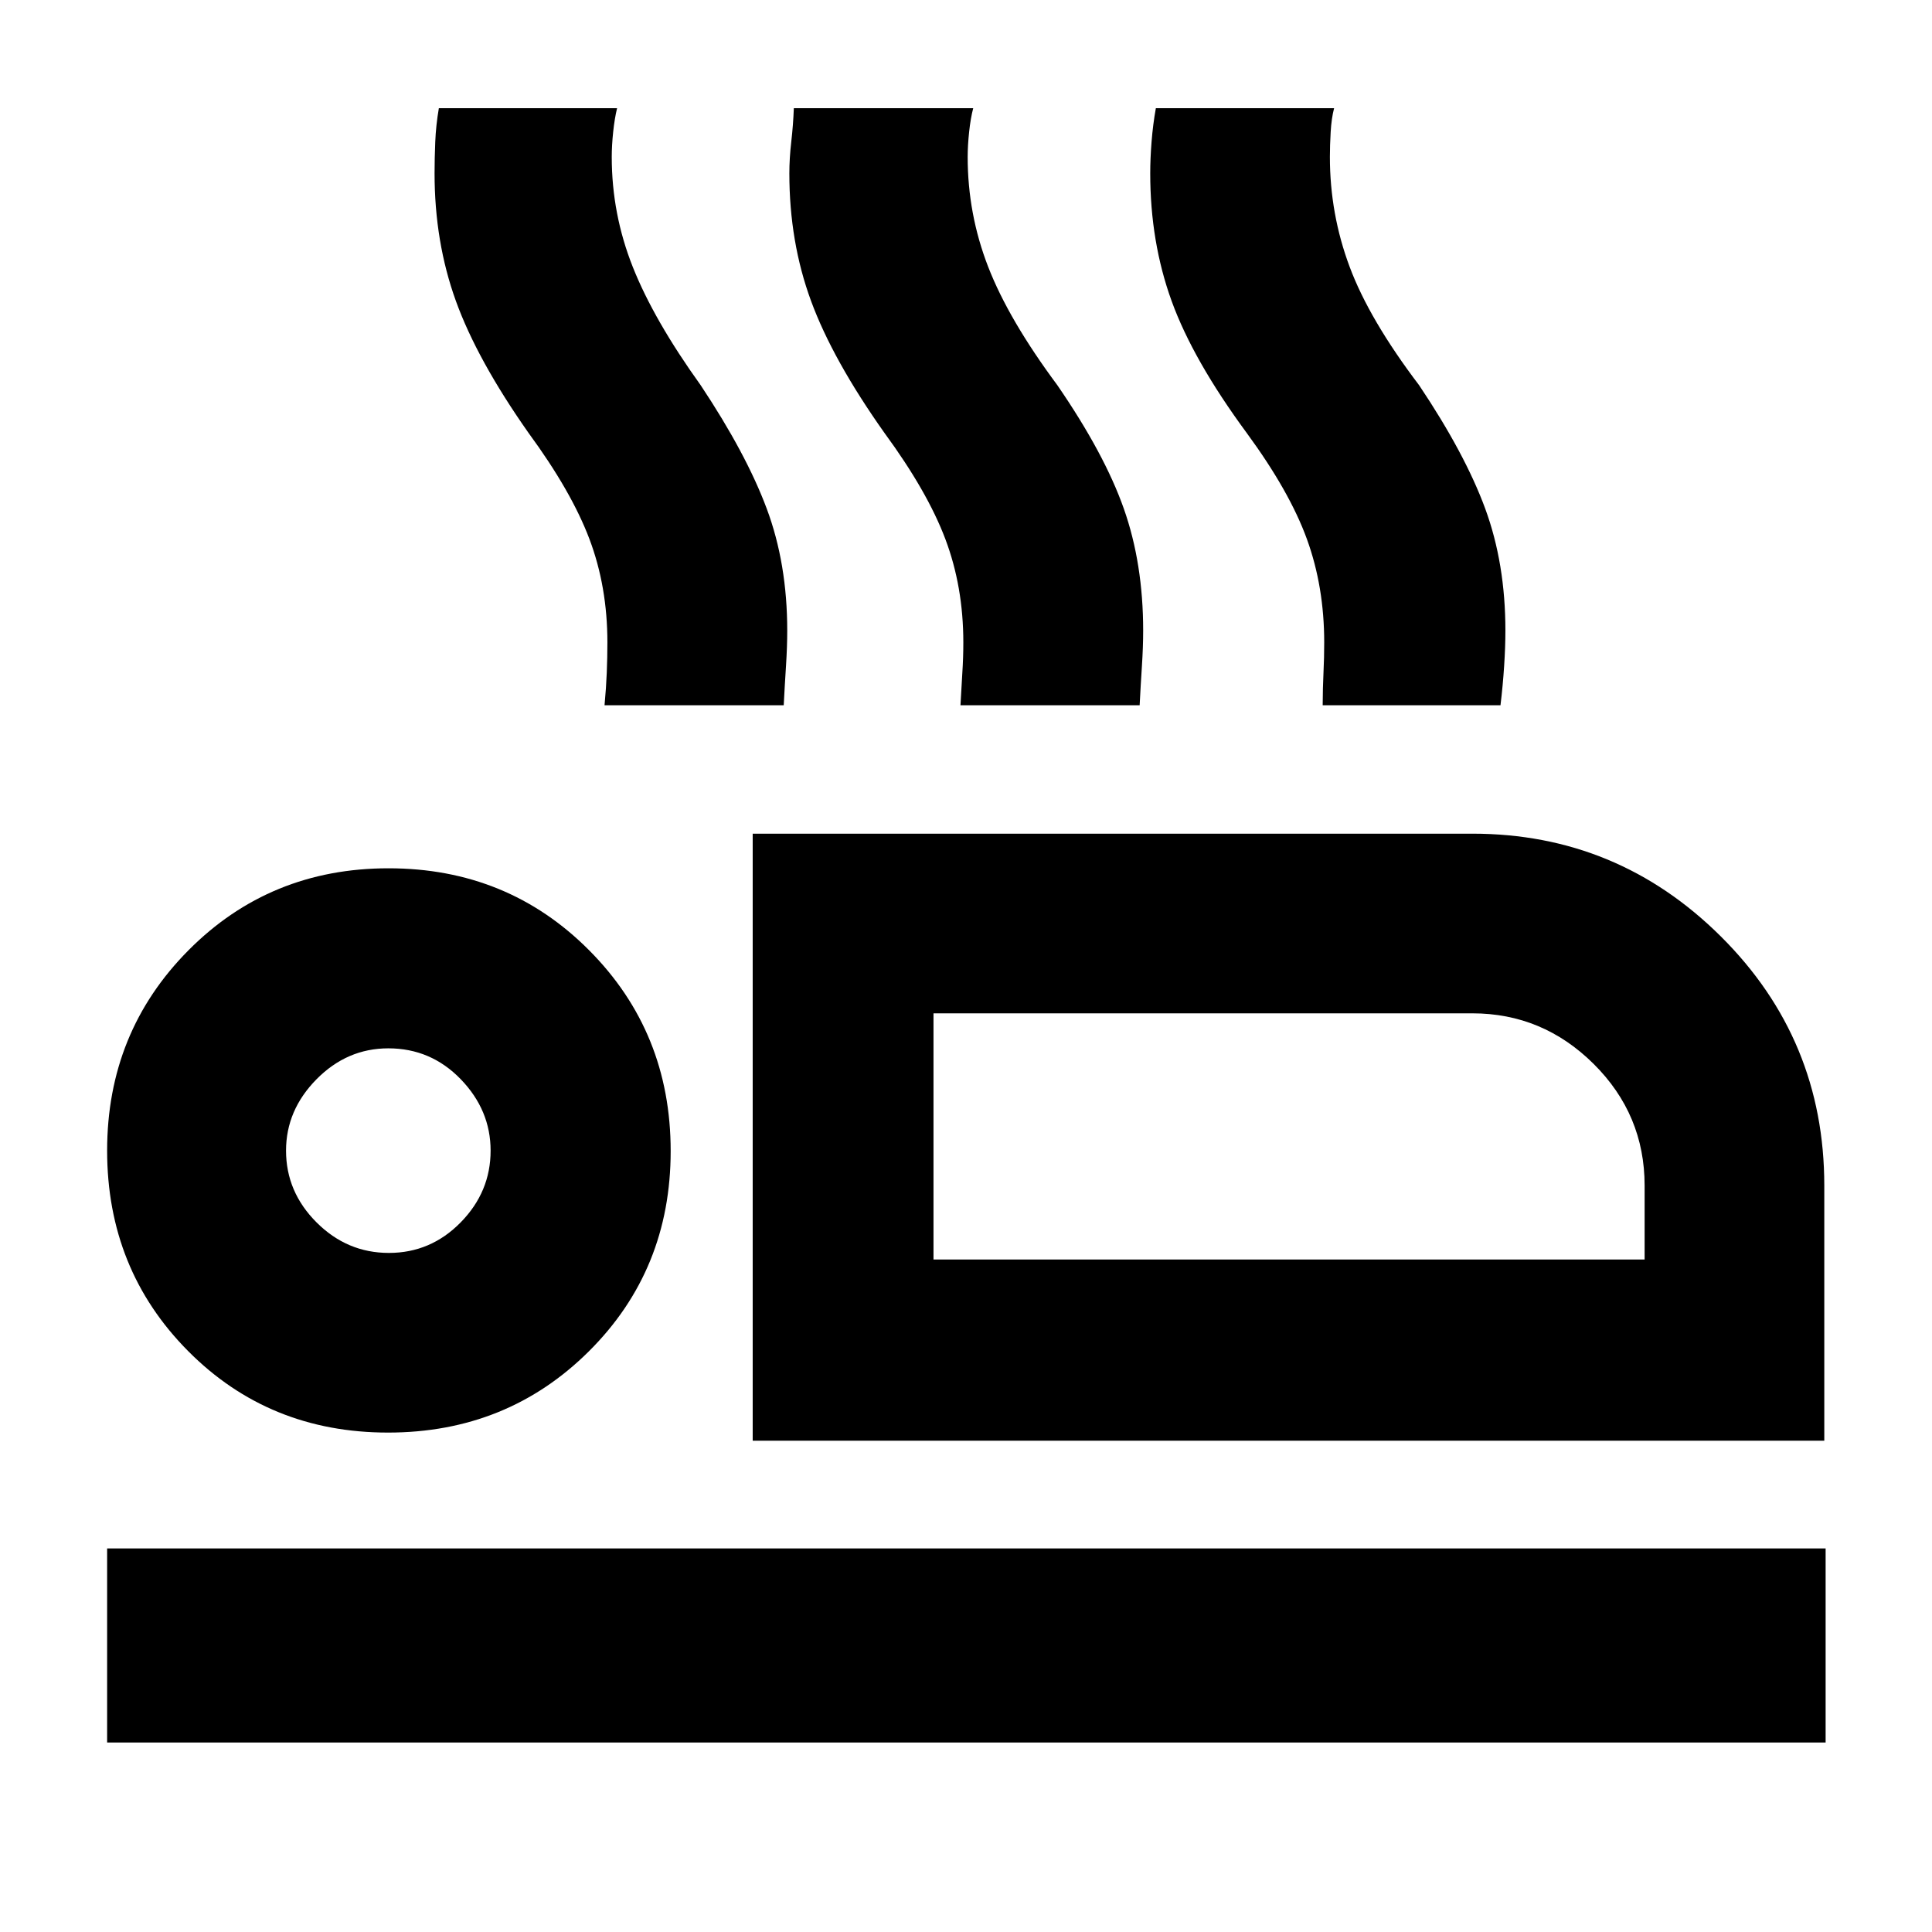 <svg xmlns="http://www.w3.org/2000/svg" height="40" viewBox="0 -960 960 960" width="40"><path d="M374.01-244.12v-301.63h357.6q72.11 0 123.49 51.08 51.38 51.08 51.38 123.79v126.76H374.01Zm89.84-212.36v122.32-122.32ZM53.23-94.15v-96.43h853.91v96.43H53.23Zm139.6-154.01q-59.17 0-99.38-40.53-40.22-40.53-40.22-99.57 0-58.87 40.45-99.58 40.44-40.71 99.37-40.71 59.15 0 99.67 40.72 40.53 40.72 40.53 99.79 0 59.07-40.62 99.48-40.62 40.4-99.8 40.4Zm.41-89.27q20.78 0 35.66-15.17 14.88-15.16 14.88-35.66 0-20.12-14.84-35.48-14.85-15.35-35.98-15.35-20.5 0-35.67 15.35-15.16 15.36-15.16 35.48 0 20.5 15.16 35.66 15.17 15.17 35.95 15.17Zm270.61 3.27H817.2v-36.72q0-35.31-25.32-60.46-25.33-25.14-60.27-25.14H463.85v122.32Zm-270.89-54.1Zm107.43-221.31q.81-8.73 1.11-16.22.31-7.49.31-14.98 0-27.72-8.93-51.39-8.94-23.67-30.2-52.64-25.55-36.32-36.15-65.63-10.6-29.32-10.6-63.44 0-7.36.34-15.63.34-8.28 1.79-16.73h88.56q-1.22 5-1.94 11.77-.71 6.76-.71 12.45 0 28.36 10.48 54.72t33.72 58.72q22.63 34.02 32.81 61.31 10.19 27.28 10.19 60.61 0 7.99-.62 17.62-.62 9.62-1.13 19.46h-89.03Zm176.86 0q.45-8.68.93-16.18.49-7.51.49-15.02 0-27.72-8.94-51.39-8.93-23.67-30.19-52.64-25.74-36.32-36.53-65.64-10.79-29.31-10.79-63.43 0-7.36.95-15.67.96-8.32 1.28-16.69h89.13q-1.31 5-2.03 11.77-.72 6.76-.72 12.45 0 28.36 10.2 54.63 10.2 26.27 34.38 58.81 23.38 34.01 33 61.3 9.62 27.29 9.62 60.62 0 7.99-.62 17.62-.63 9.62-1.13 19.46h-89.03Zm179.98 0q.04-8.68.4-16.18.36-7.51.36-15.02 0-27.72-8.61-51.39-8.6-23.67-29.85-52.64-26.7-36.24-37.35-65.6-10.64-29.35-10.64-63.47 0-7.36.67-15.8.67-8.44 2.12-16.56h88.57q-1.31 5-1.7 11.77-.39 6.76-.39 12.45 0 28.36 9.83 54.63 9.82 26.27 34.52 58.81 22.8 34.01 32.83 61.3 10.03 27.29 10.03 60.62 0 7.99-.63 17.62-.62 9.62-1.81 19.46h-88.35Z"/></svg>